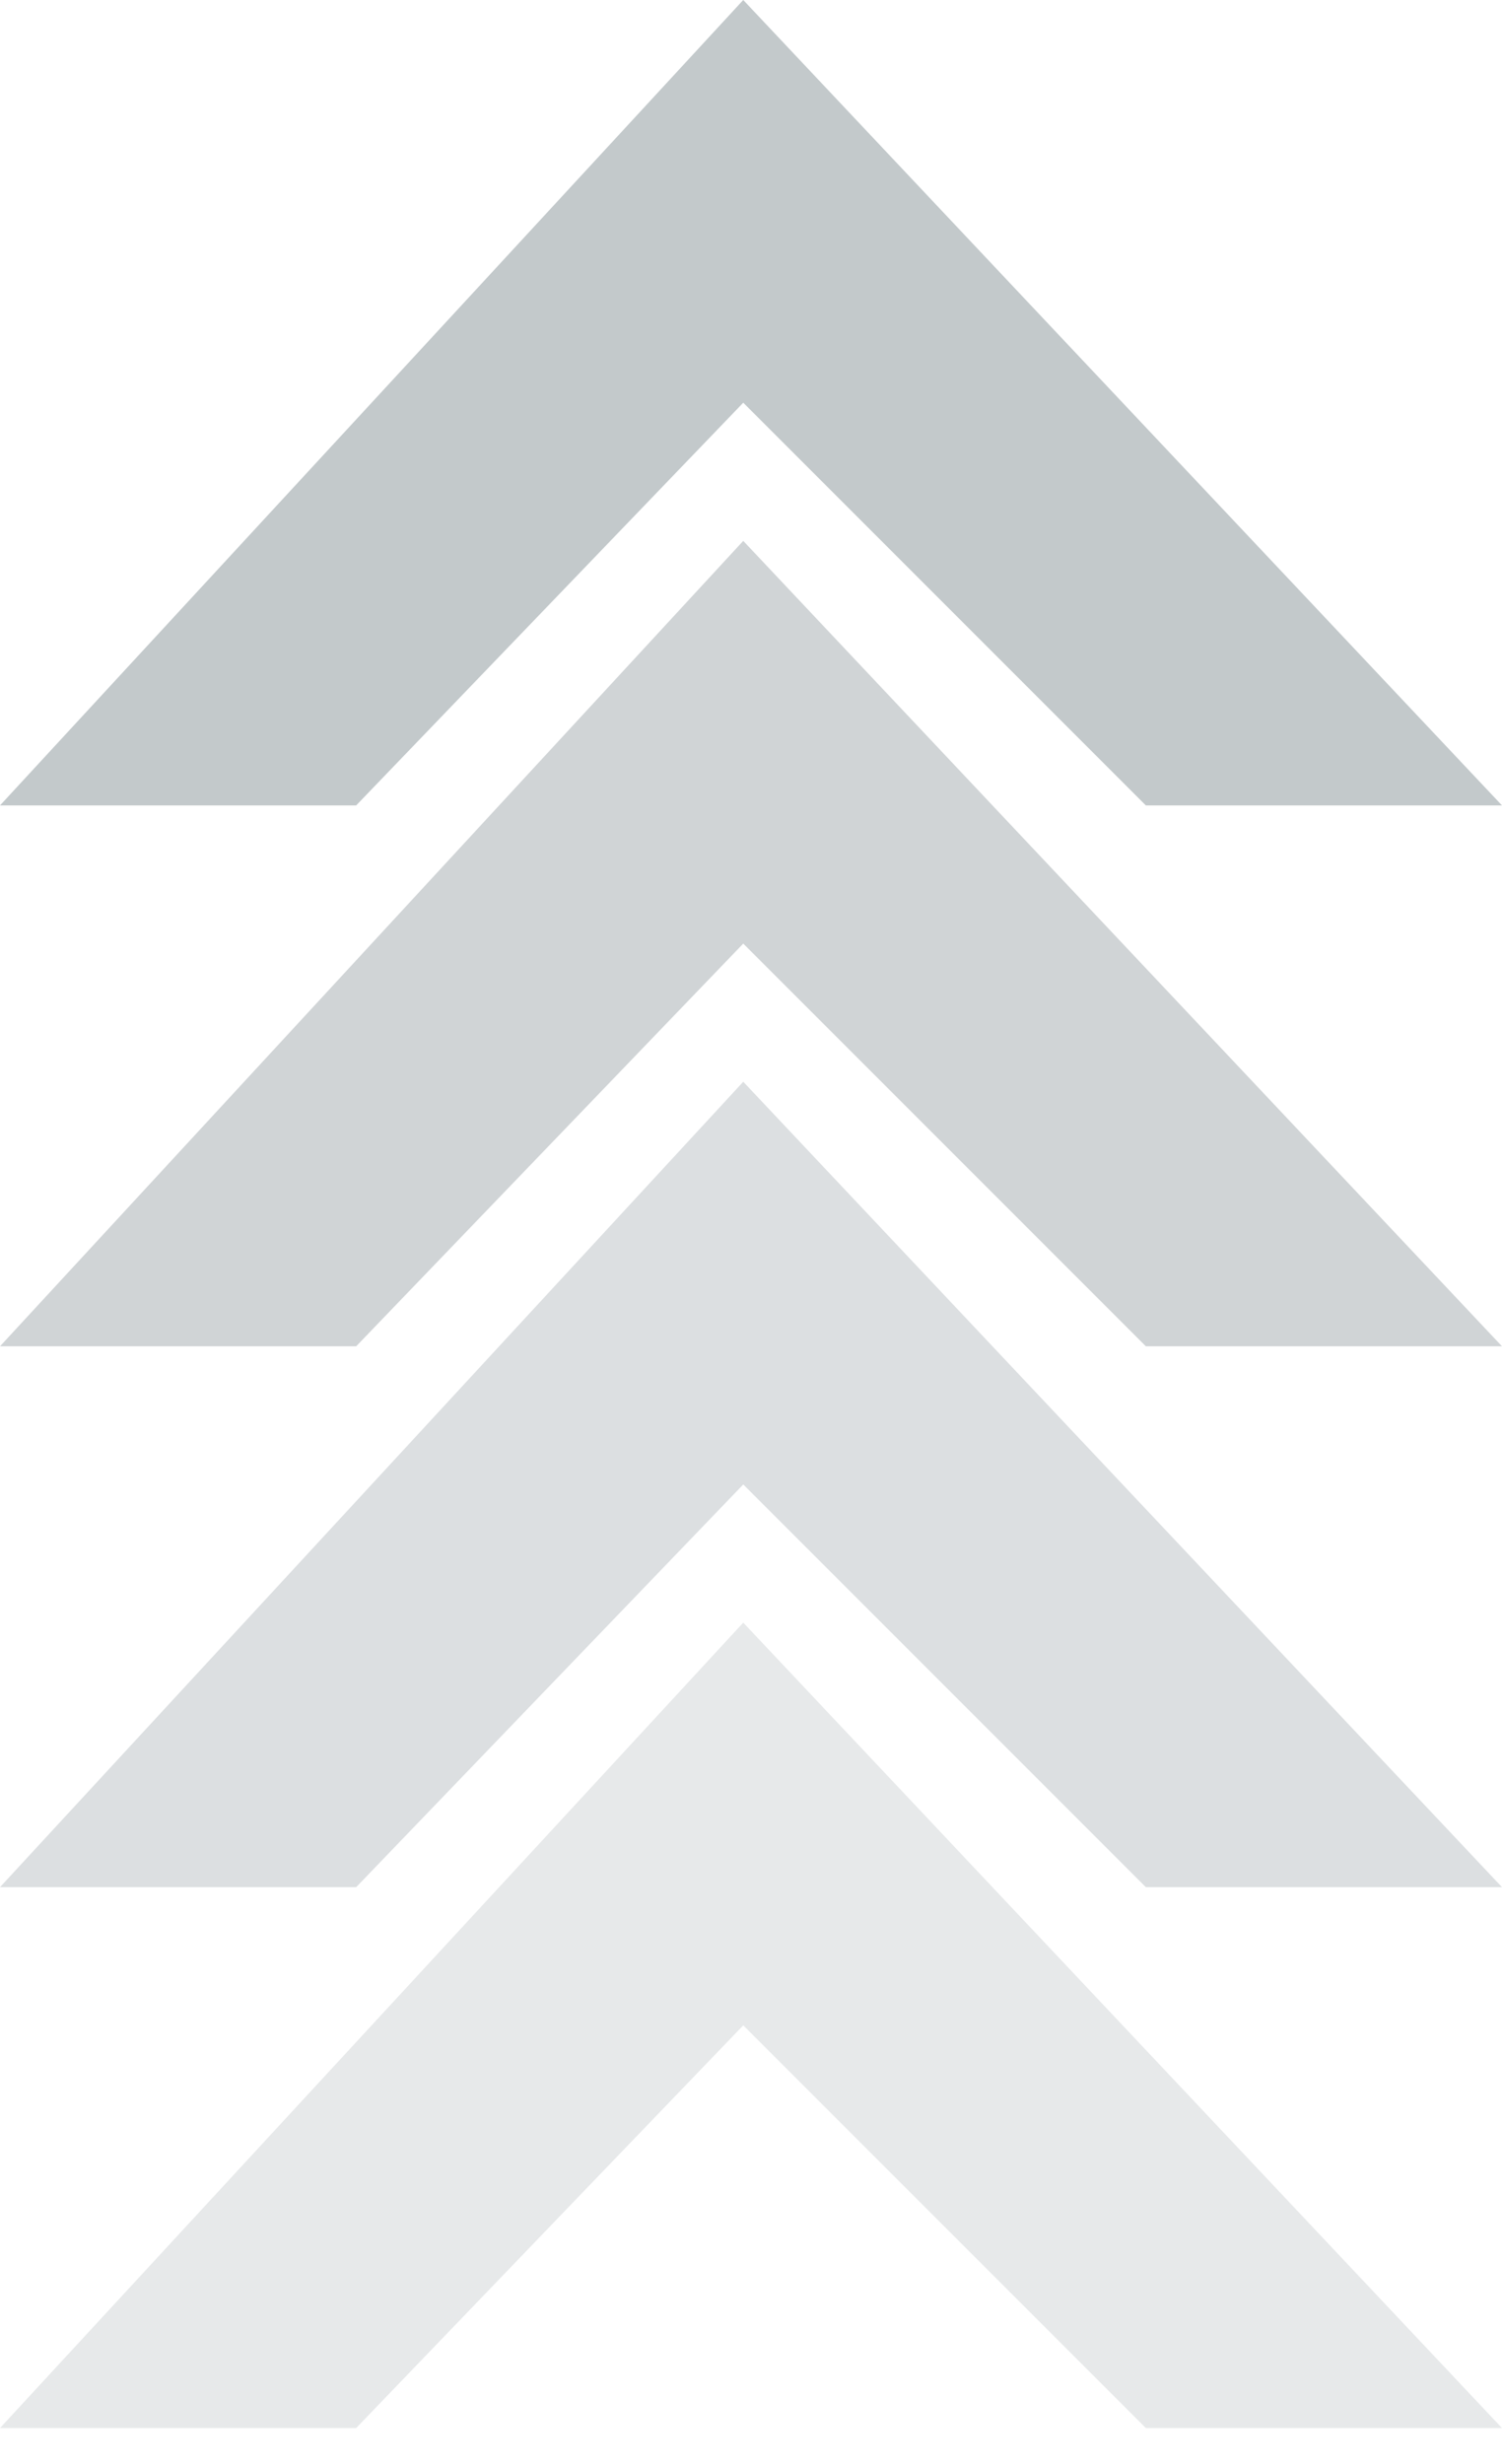 <svg width="25" height="41" viewBox="0 0 25 41" fill="none" xmlns="http://www.w3.org/2000/svg">
<path d="M0 13.402L12.371 0L25 13.402H19.072L12.371 6.701L5.928 13.402H0Z" fill="#899499" fill-opacity="0.5"/>
<path d="M0 22.402L12.371 9L25 22.402H19.072L12.371 15.701L5.928 22.402H0Z" fill="#899499" fill-opacity="0.4"/>
<path d="M0 31.402L12.371 18L25 31.402H19.072L12.371 24.701L5.928 31.402H0Z" fill="#899499" fill-opacity="0.3"/>
<path d="M0 40.402L12.371 27L25 40.402H19.072L12.371 33.701L5.928 40.402H0Z" fill="#899499" fill-opacity="0.2"/>
</svg>
